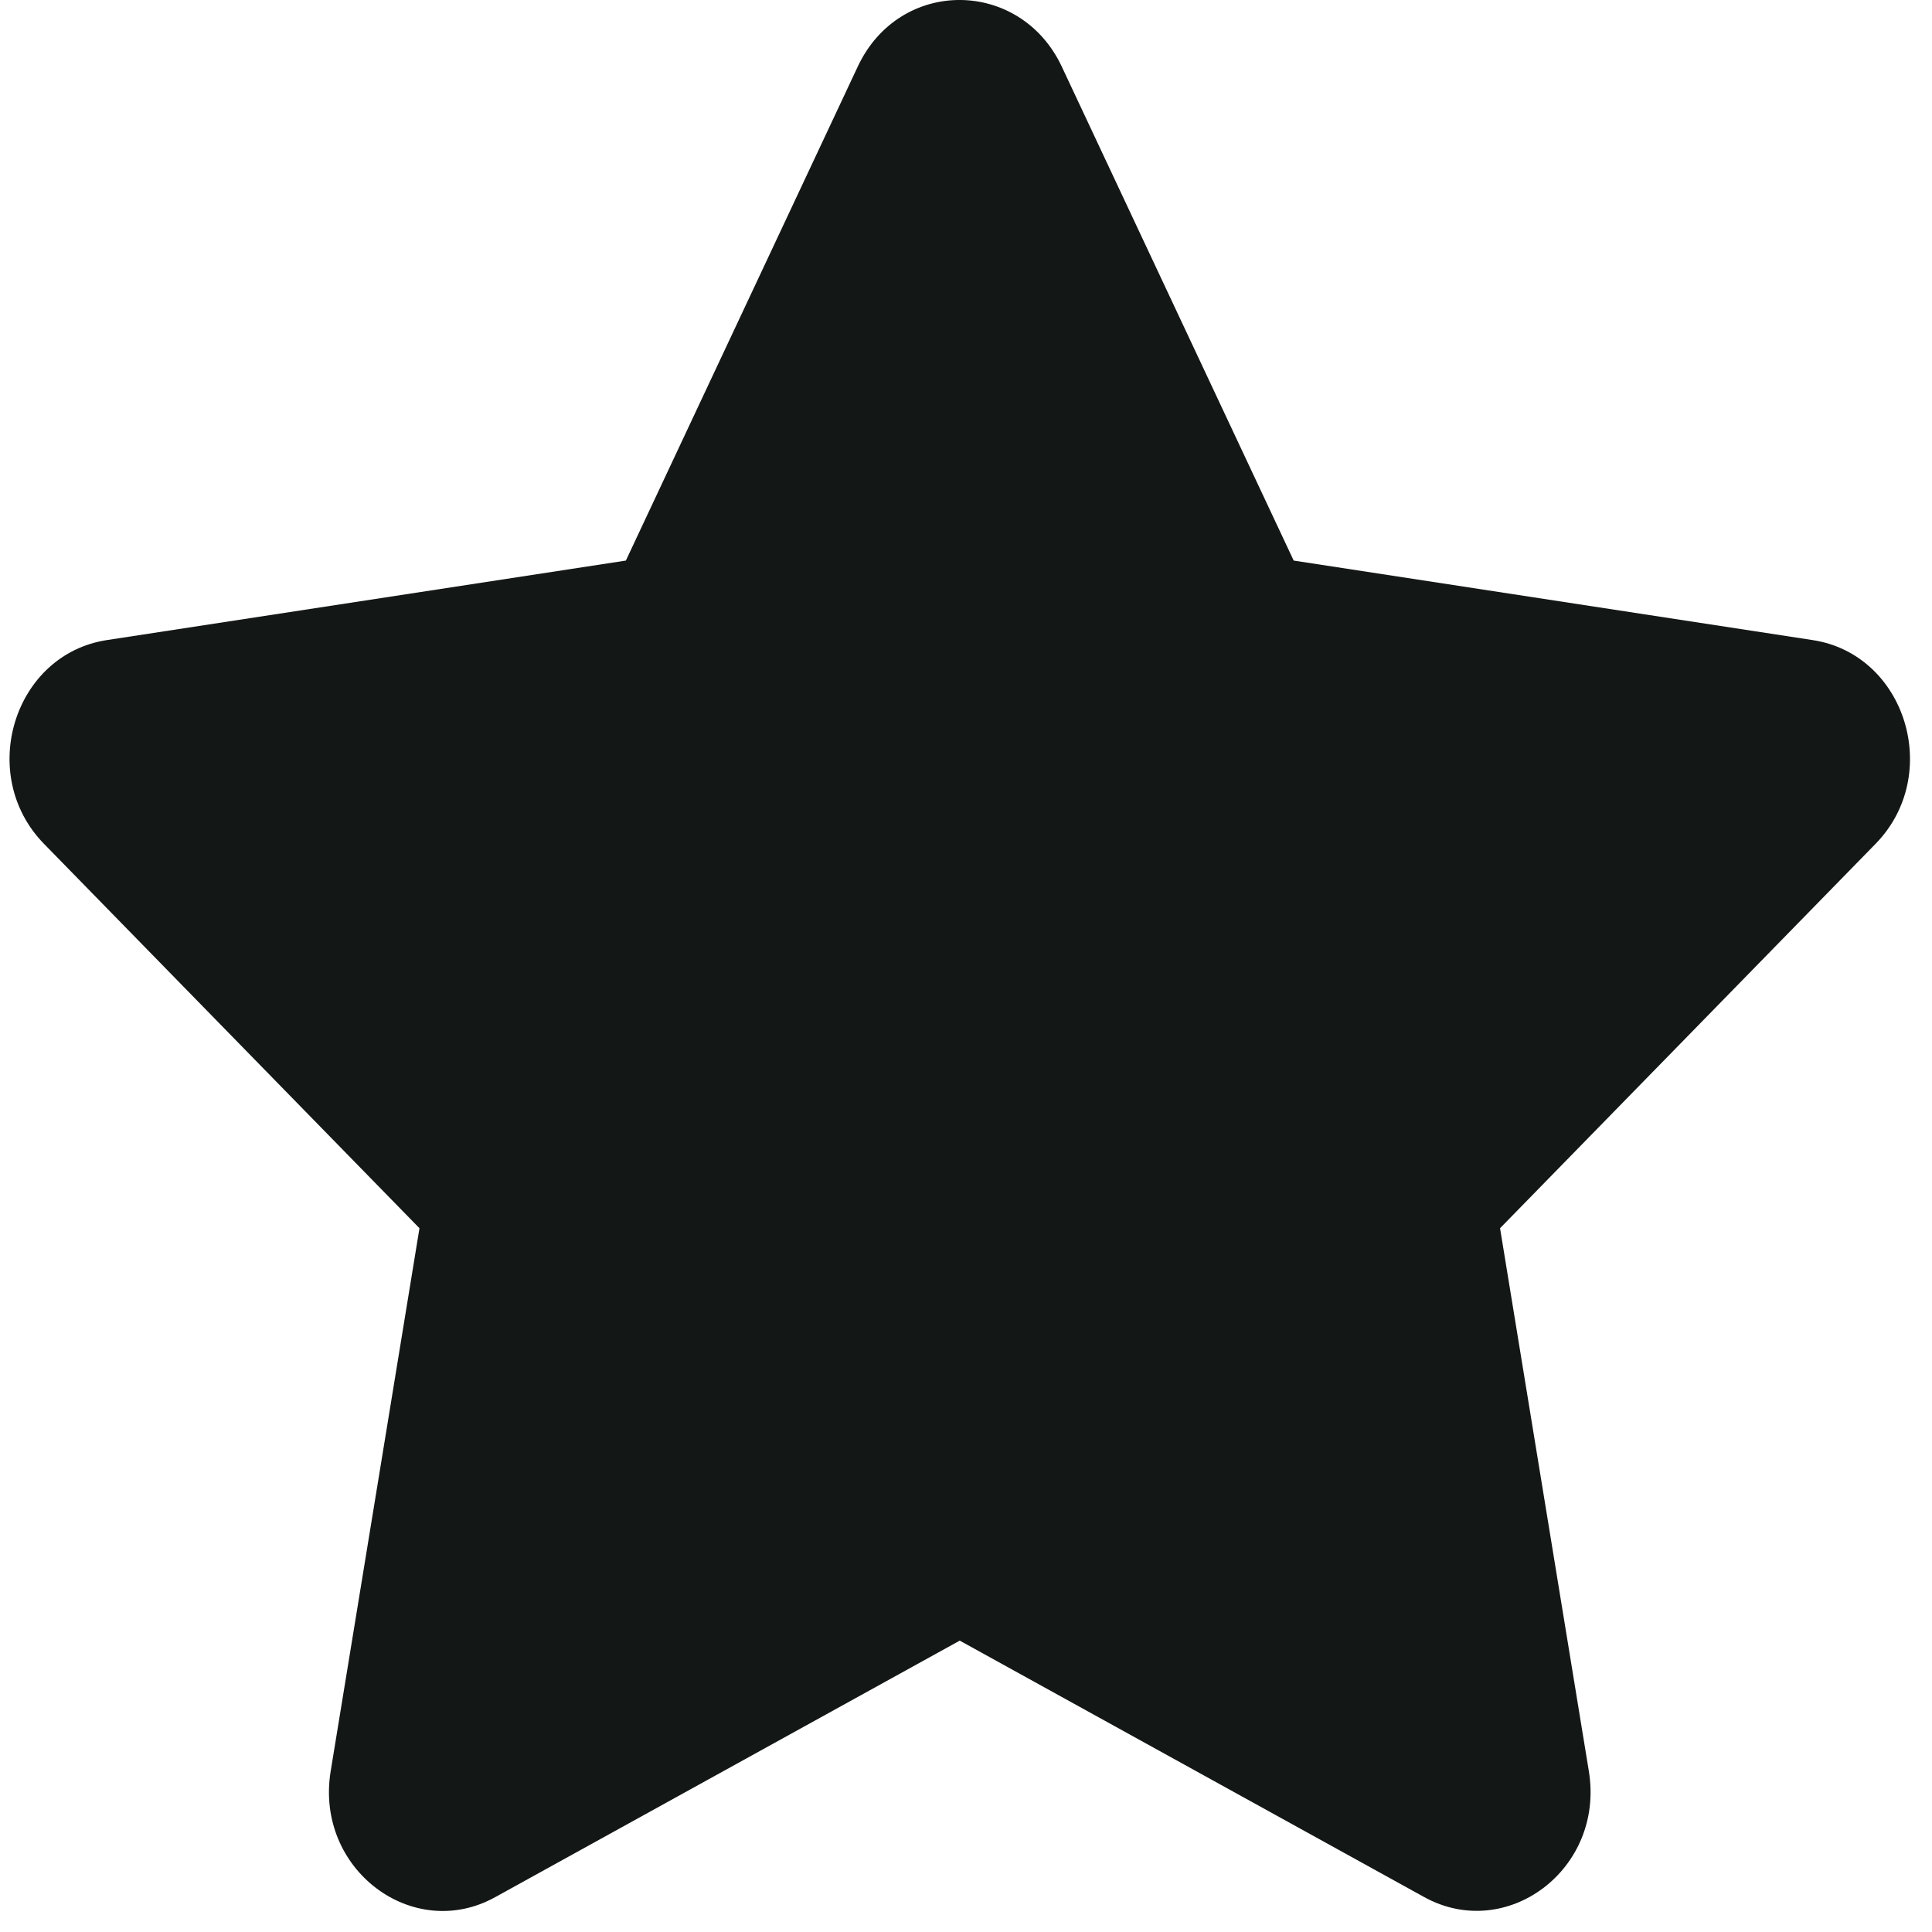 <?xml version="1.0" encoding="UTF-8" standalone="no"?><svg width='59' height='59' viewBox='0 0 59 59' fill='none' xmlns='http://www.w3.org/2000/svg'>
<path d='M26.196 2.03L19.113 17.119L3.264 19.547C0.421 19.98 -0.718 23.661 1.344 25.77L12.81 37.508L10.098 54.09C9.61 57.088 12.615 59.333 15.131 57.931L29.309 50.102L43.488 57.931C46.005 59.322 49.009 57.088 48.521 54.09L45.809 37.508L57.276 25.77C59.337 23.661 58.198 19.98 55.355 19.547L39.507 17.119L32.423 2.03C31.154 -0.66 27.476 -0.694 26.196 2.03V2.03Z' fill='#131716'/>
</svg>
